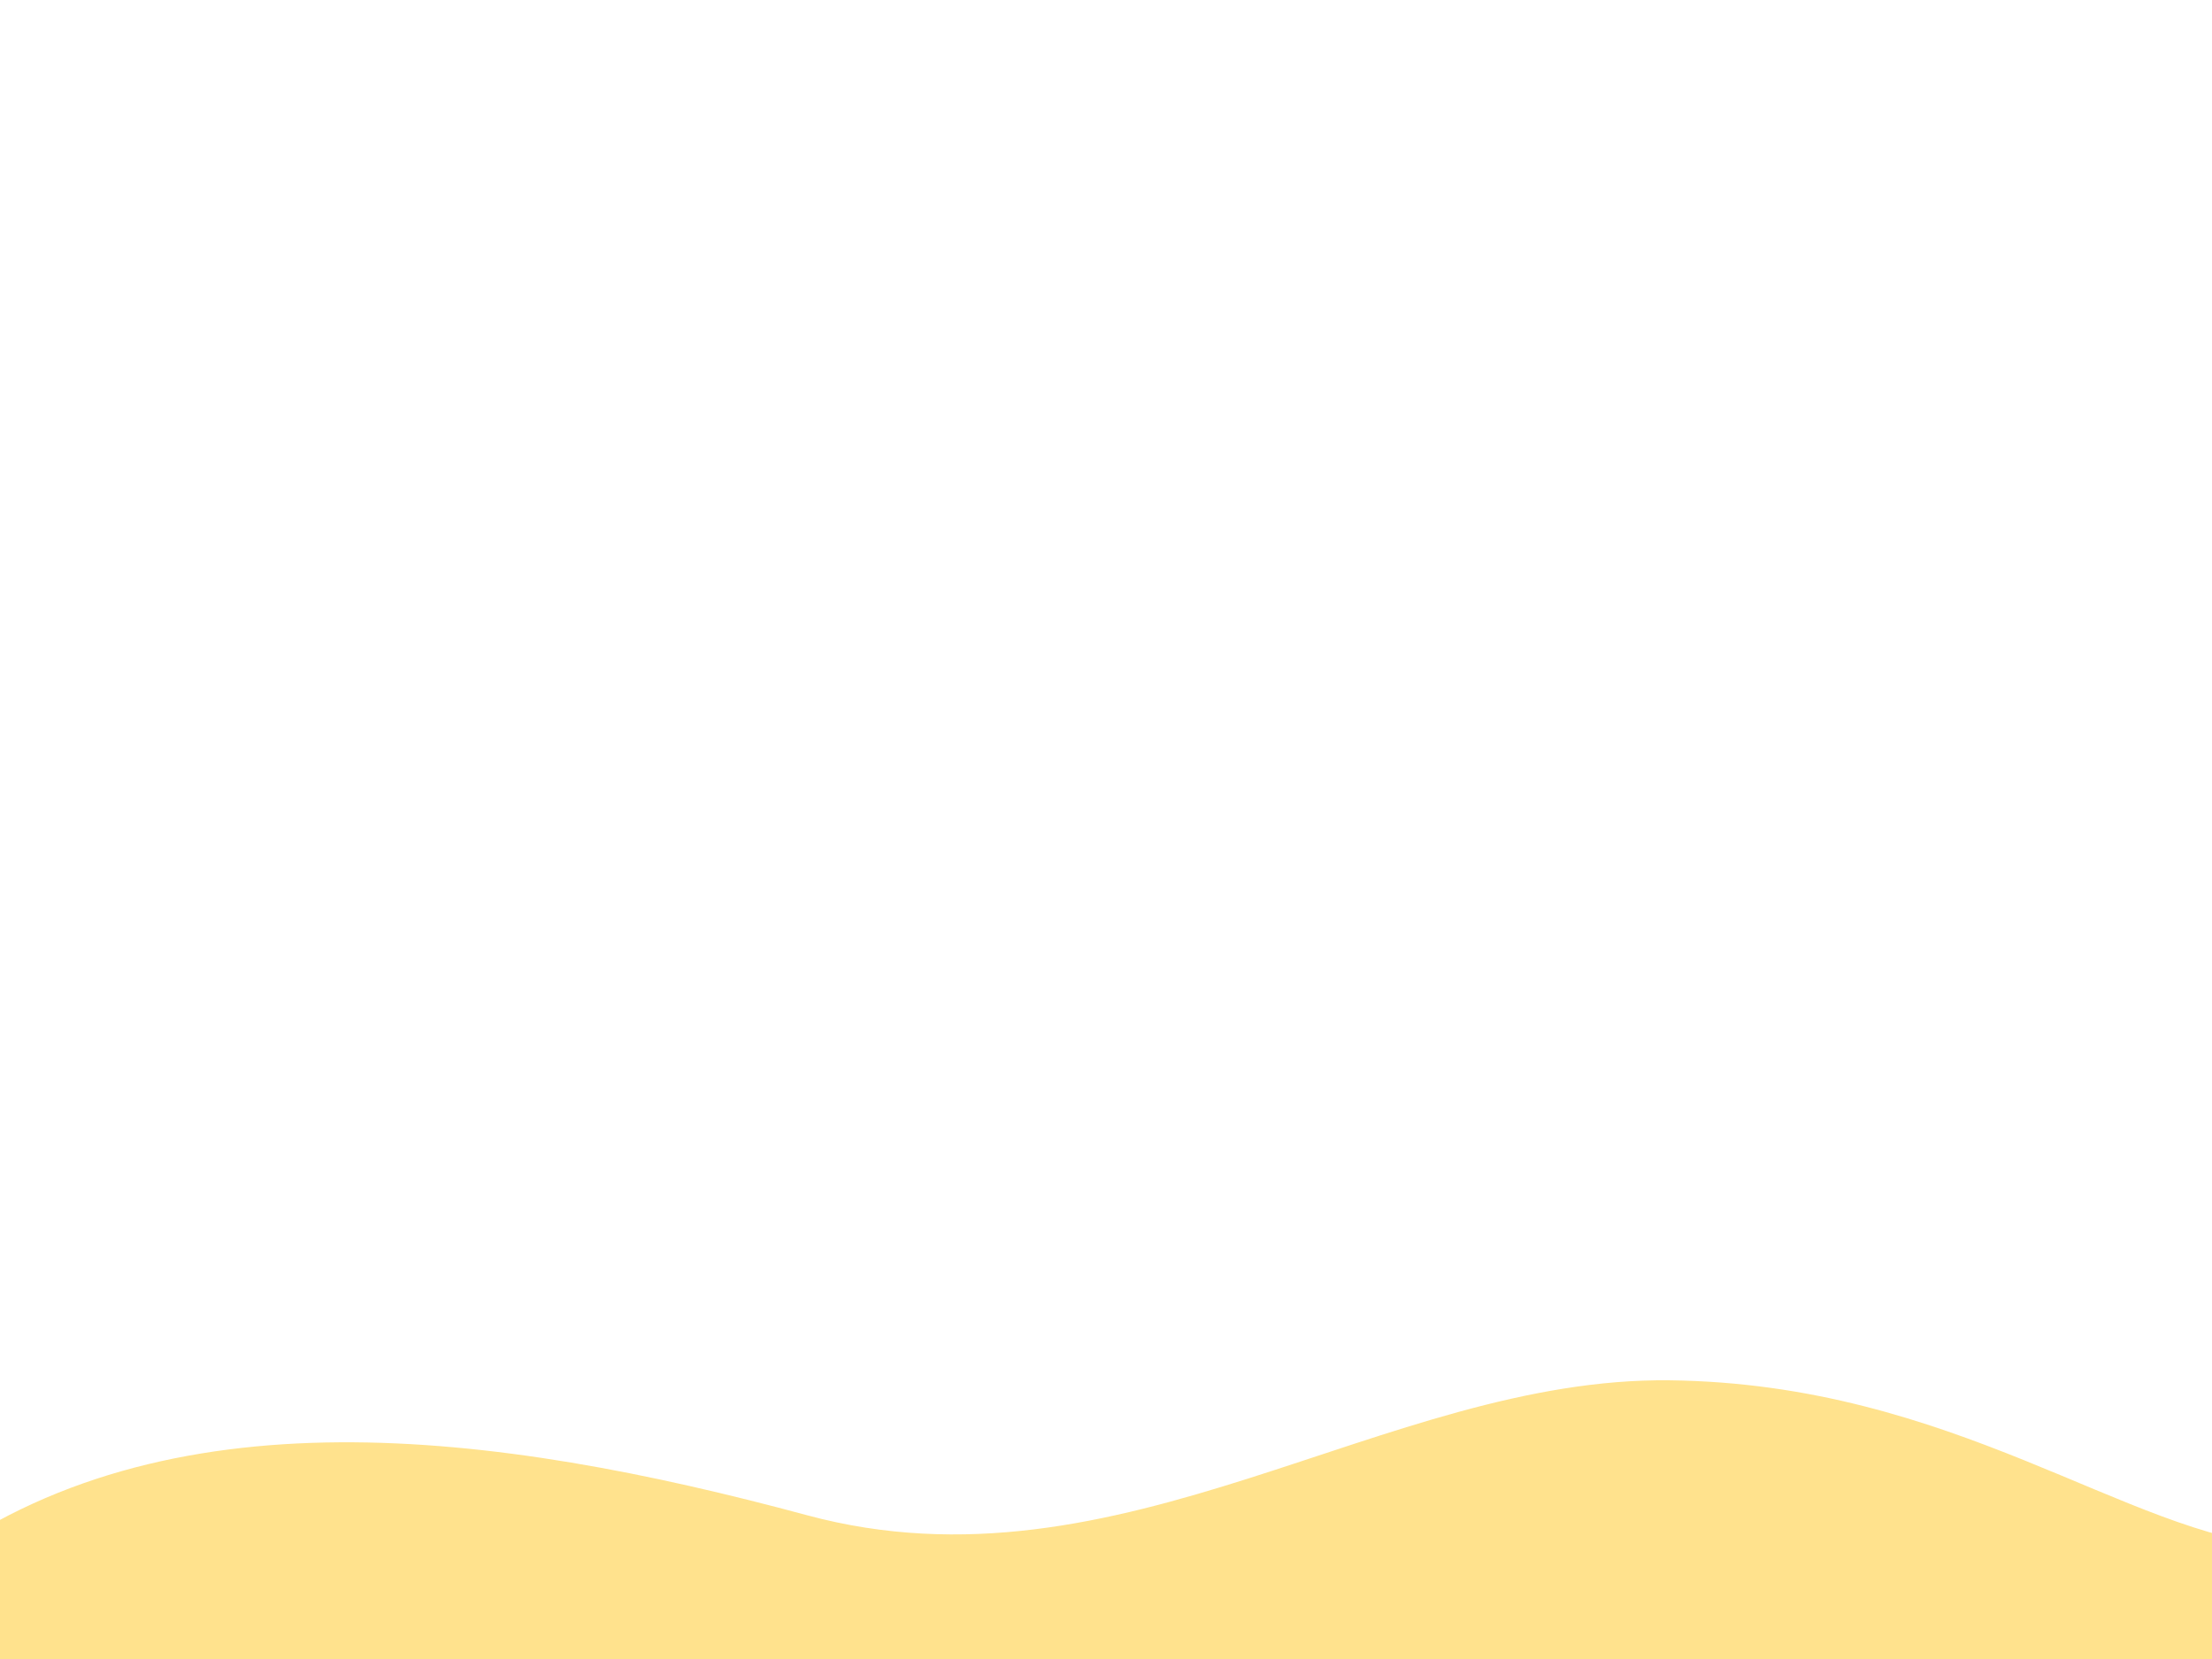 <svg xmlns="http://www.w3.org/2000/svg" width="600" viewBox="0 0 600 450" height="450" version="1.0"><path fill="#FFE28D" d="M -19.645 424.715 C 45.023 376.582 133.973 388.102 218.957 411.016 C 303.945 433.934 375.641 373.508 452.832 374.406 C 530.02 375.301 576.922 416.395 619.352 419.465 L 619.352 520.344 L -19.645 520.344 Z M -19.645 424.715"/></svg>